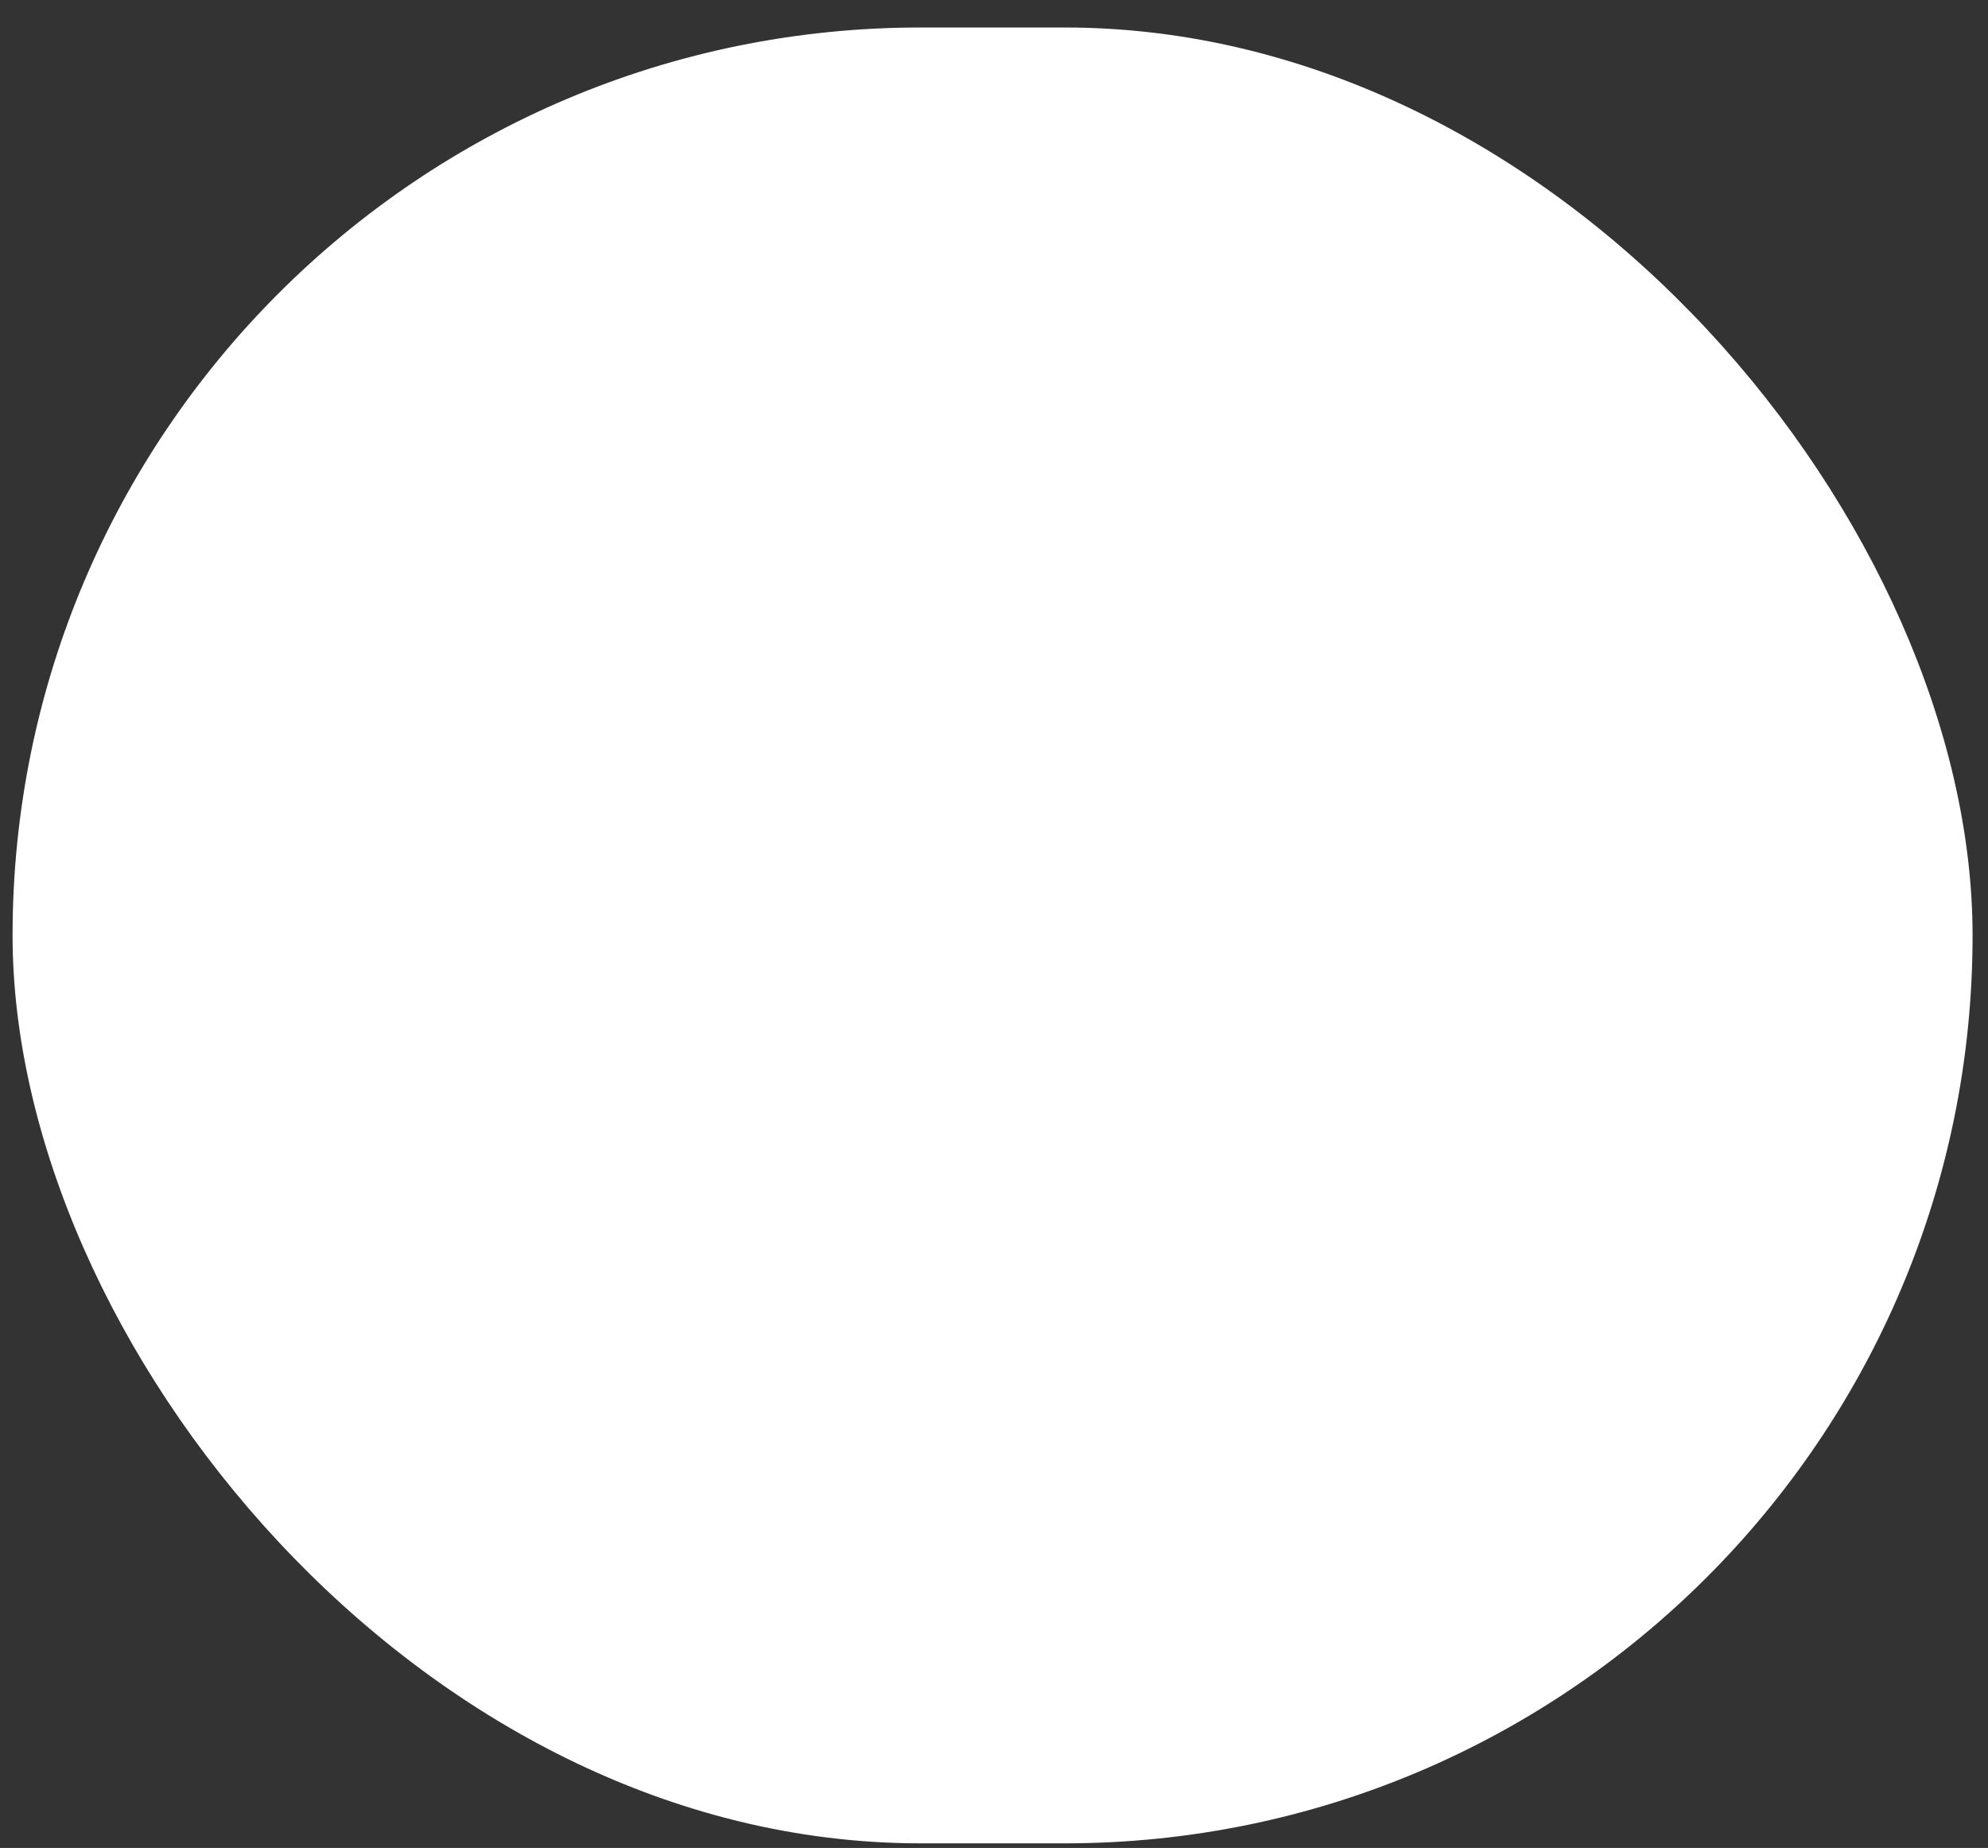 <svg width="71" height="66" viewBox="0 0 71 66" fill="none" xmlns="http://www.w3.org/2000/svg">
<rect x="0" y="0" width="71" height="66" fill="#333333" stroke="none"/>
<rect x="0.449" y="0.982" width="70" height="64.853" rx="32.426" fill="white"/>
</svg>
